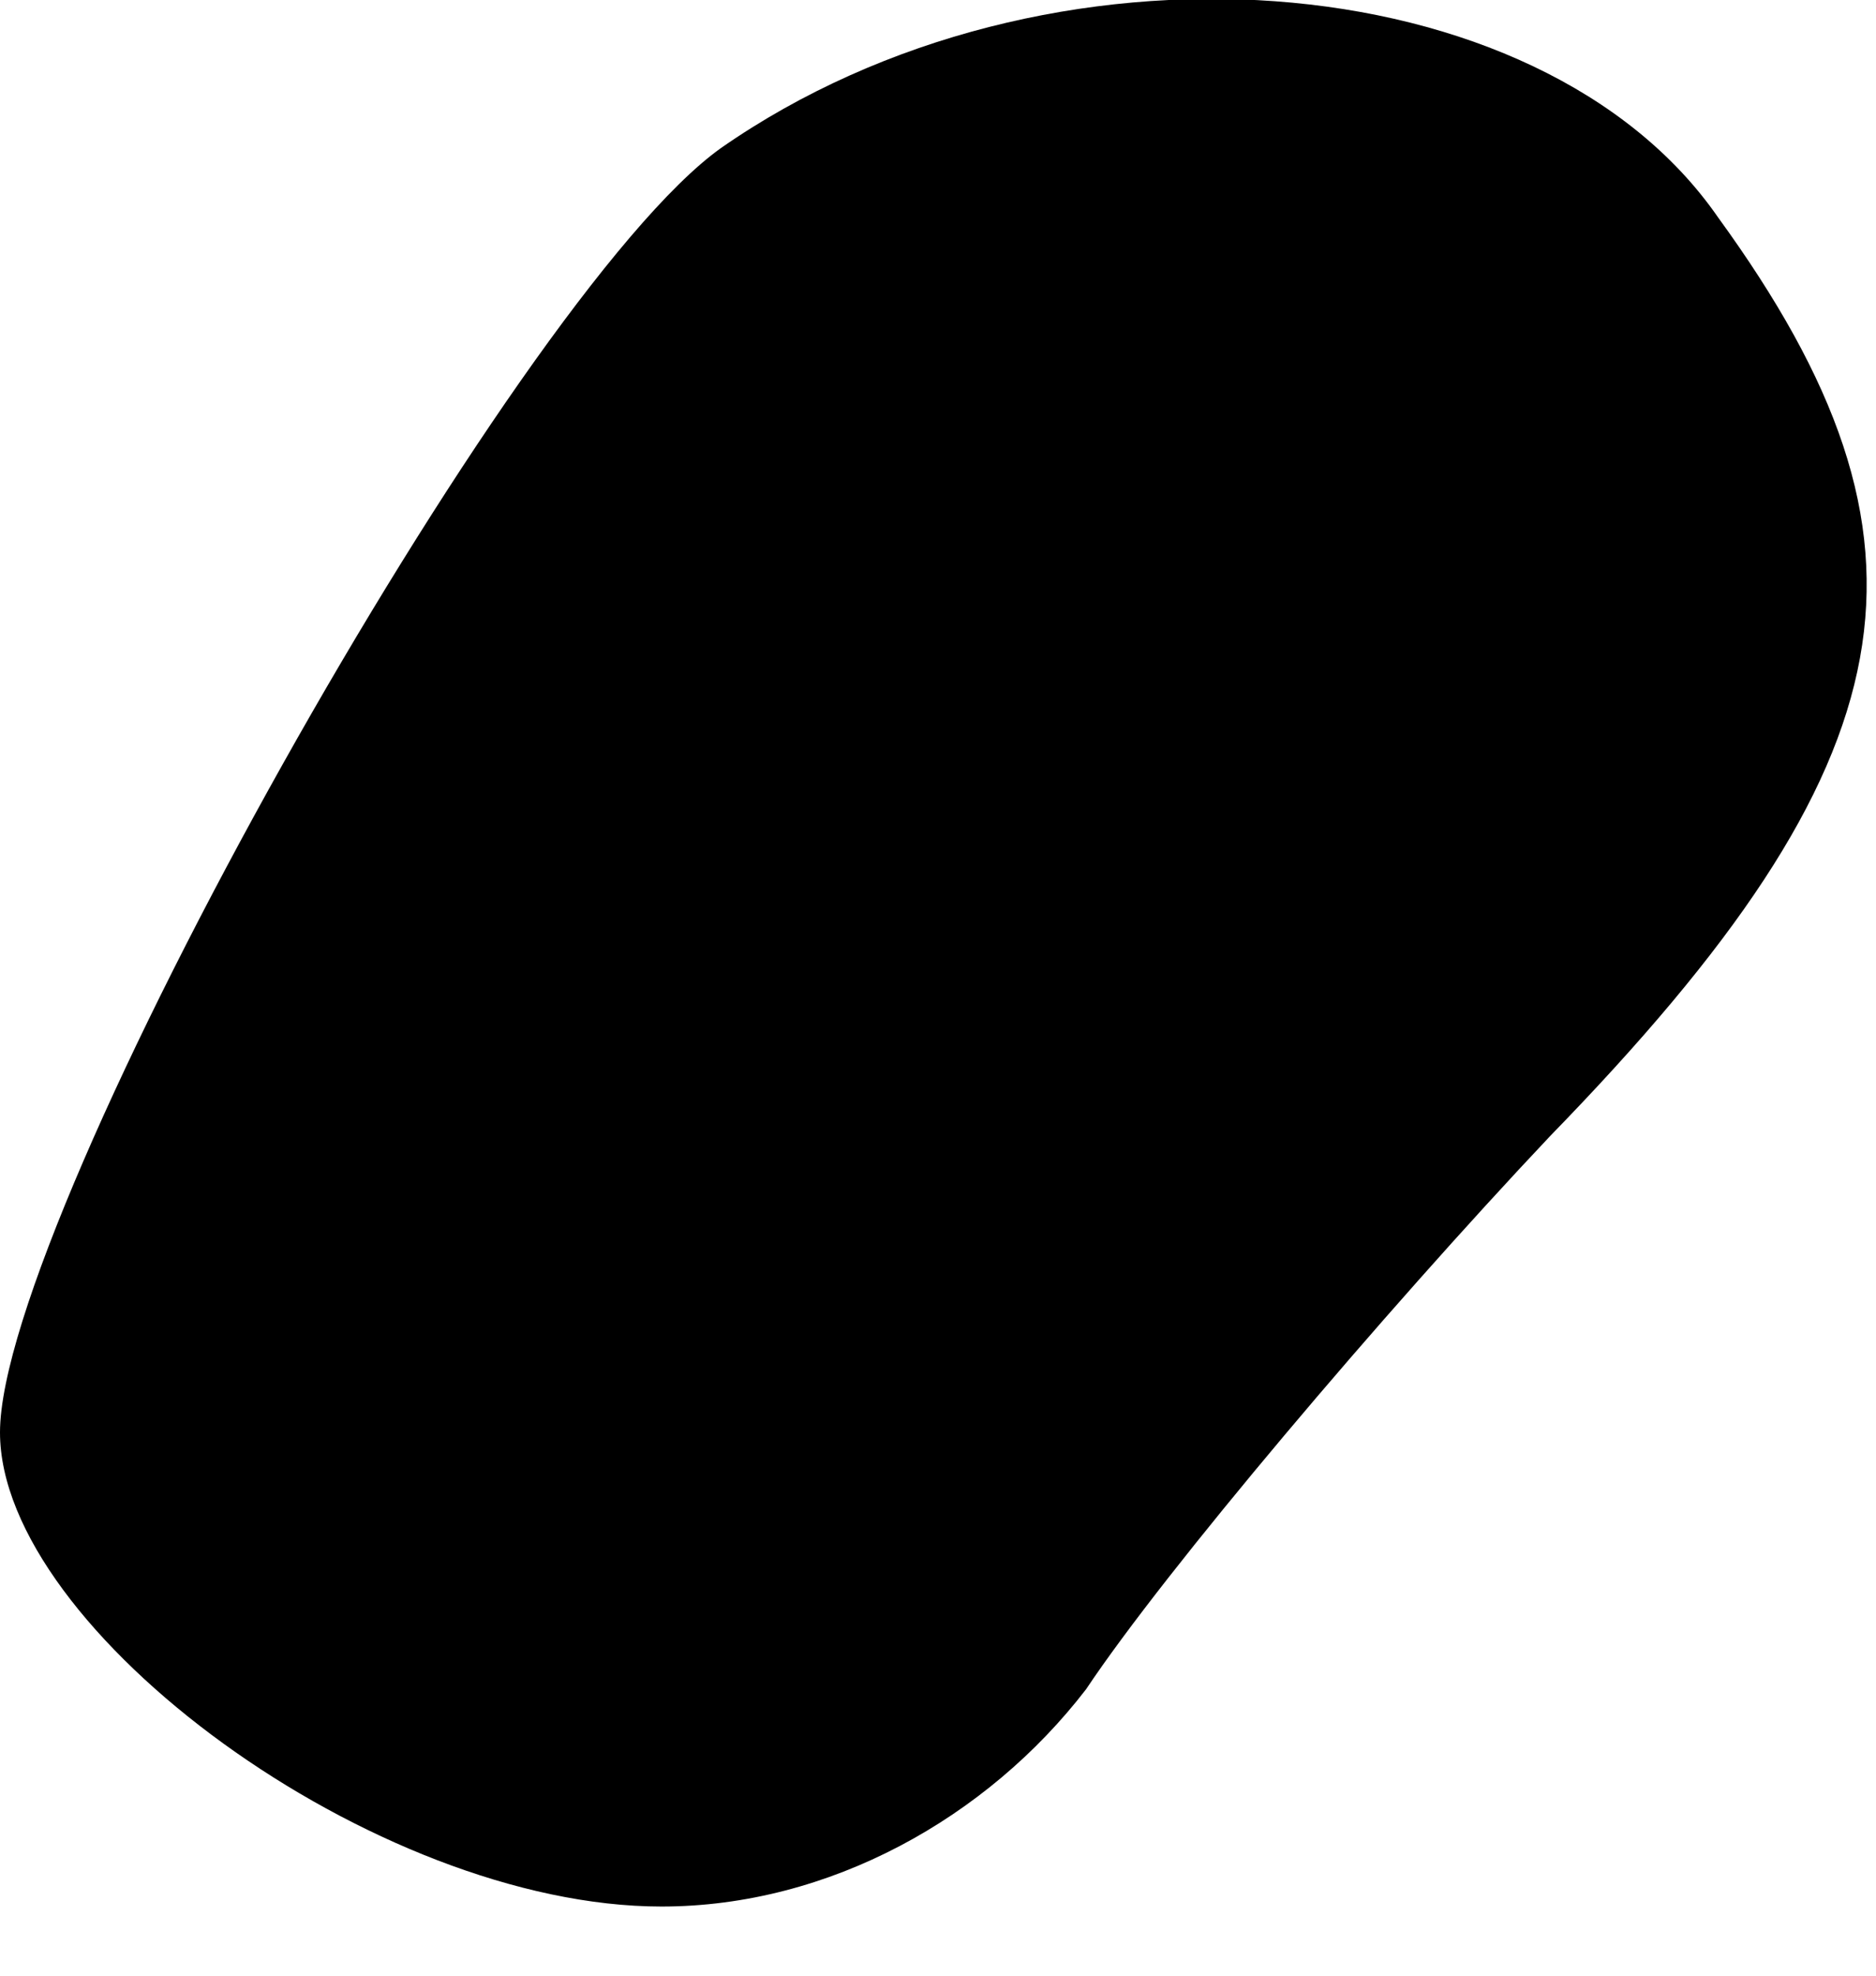 <?xml version="1.0" standalone="no"?>
<!DOCTYPE svg PUBLIC "-//W3C//DTD SVG 20010904//EN"
 "http://www.w3.org/TR/2001/REC-SVG-20010904/DTD/svg10.dtd">
<svg version="1.0" xmlns="http://www.w3.org/2000/svg"
 width="19pt" height="20pt" viewBox="0 0 19 20"
 preserveAspectRatio="xMidYMid meet">
<g transform="translate(0,20) scale(0.1,-0.1)"
fill="#000000" stroke="none">
<path fill="#000000" stroke="none" d="M73 185 c-21 -15 -73 -108 -73 -130 0
-20 38 -48 67 -48 17 0 33 9 43 22 8 12 30 38 47 56 37 38 41 60 17 93 -18 26
-68 30 -101 7z"/>
</g>
</svg>
